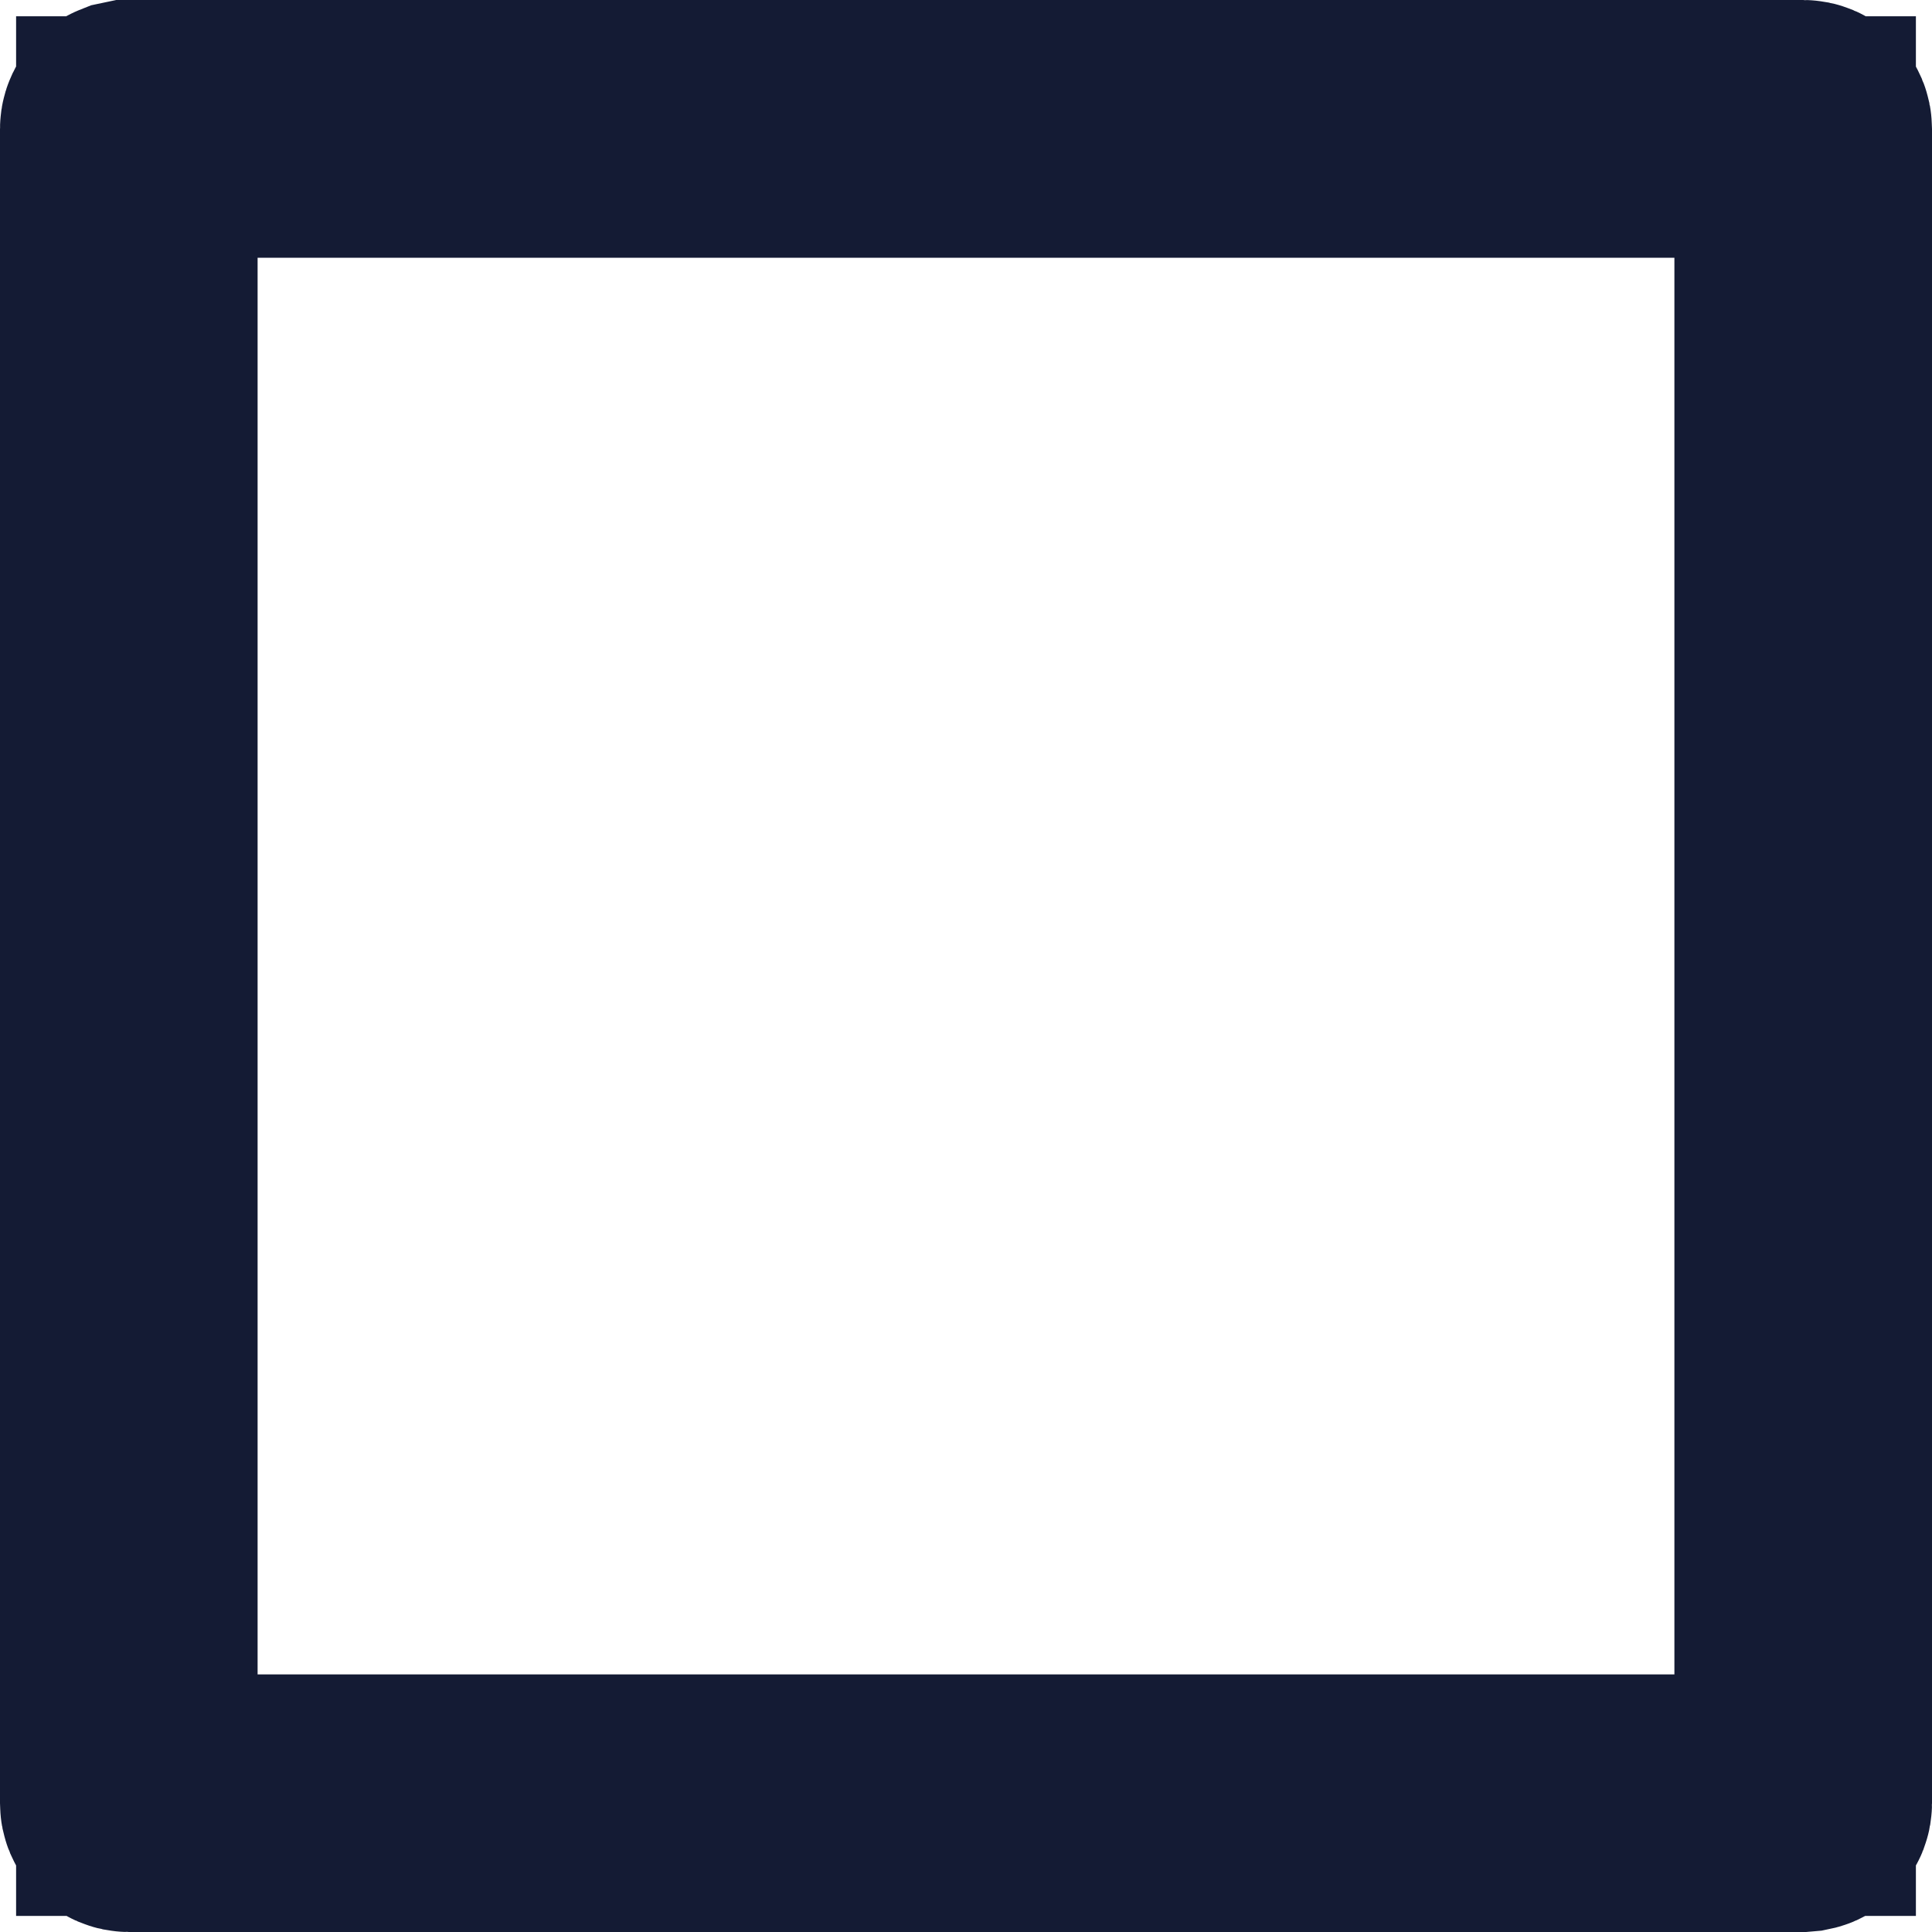 <svg width="12" height="12" viewBox="0 0 12 12" fill="none" xmlns="http://www.w3.org/2000/svg">
<path d="M0.8 0.75H11.2C11.227 0.75 11.25 0.772 11.25 0.801V11.2C11.25 11.213 11.246 11.224 11.237 11.233C11.229 11.243 11.218 11.246 11.208 11.248L11.185 11.25H0.8C0.772 11.25 0.75 11.227 0.75 11.2V0.801C0.75 0.779 0.763 0.761 0.781 0.754L0.8 0.75ZM0.85 11.15H11.15V0.851H0.85V11.15Z" stroke="#141B34" stroke-width="1.5"/>
</svg>
